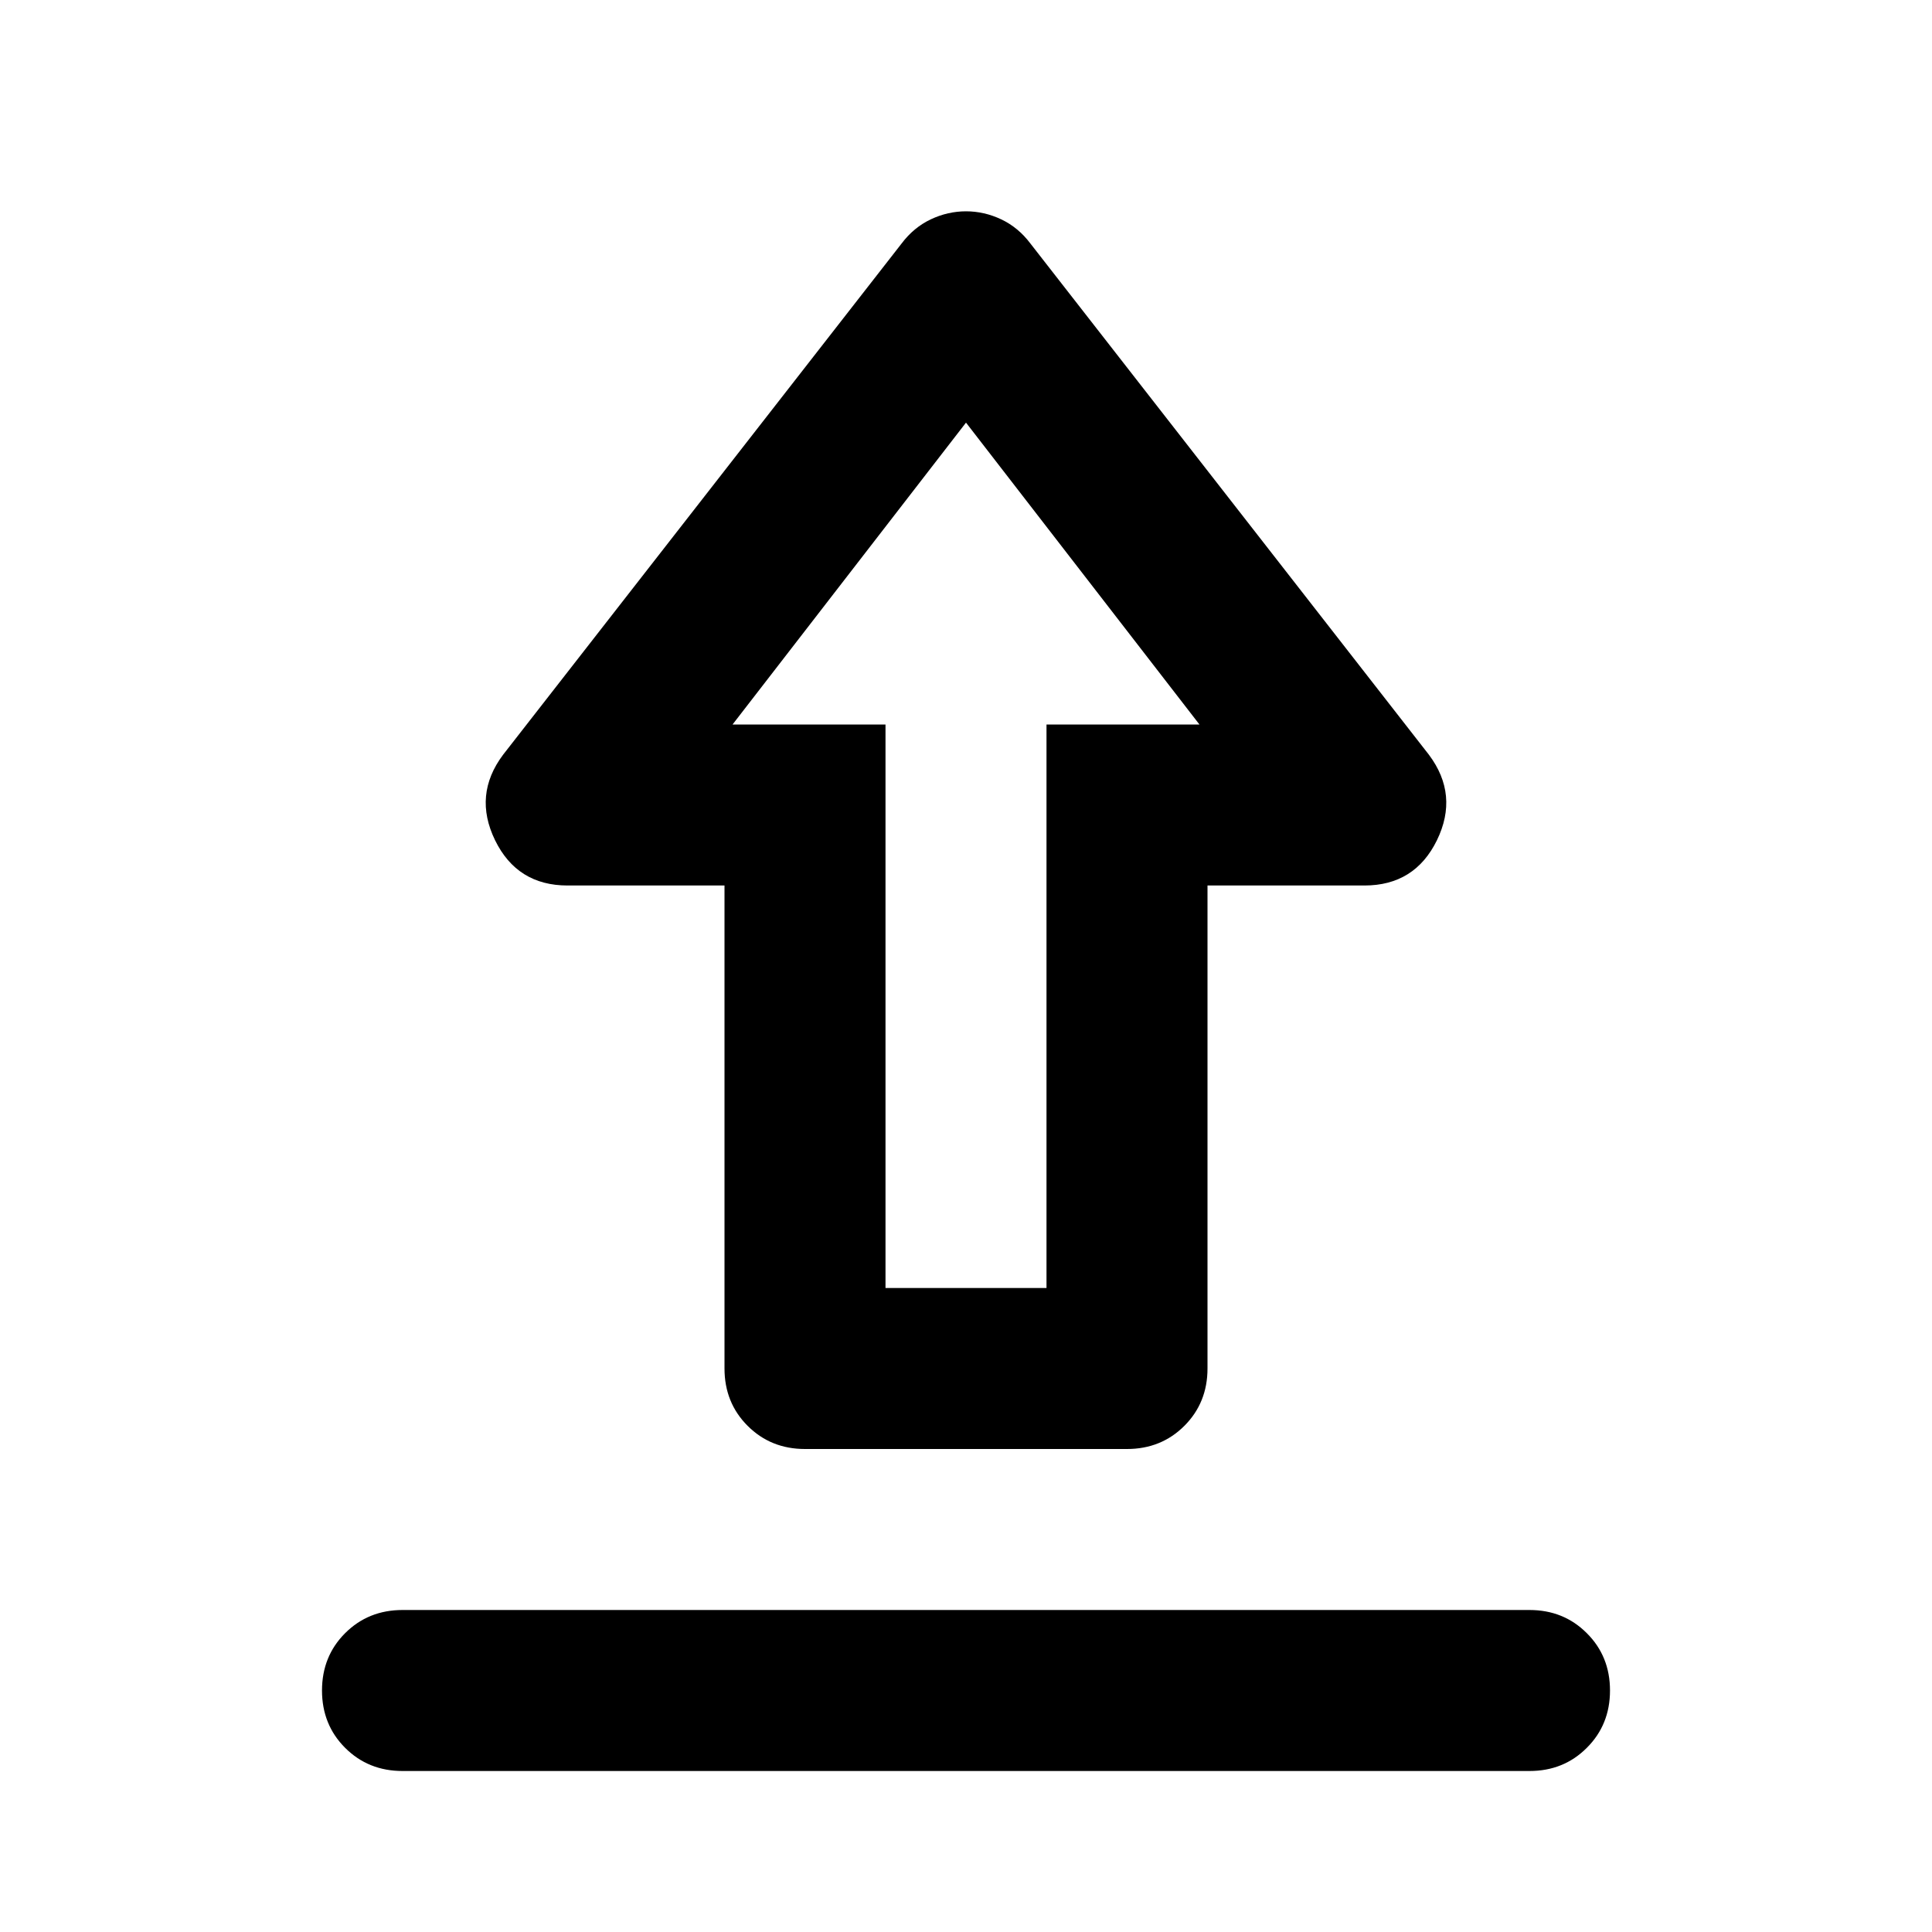 <svg width="24" height="24" viewBox="0 0 24 24" fill="none" xmlns="http://www.w3.org/2000/svg">
<path d="M5 20H19C19.283 20 19.521 20.096 19.712 20.288C19.904 20.479 20 20.717 20 21C20 21.283 19.904 21.521 19.712 21.712C19.521 21.904 19.283 22 19 22H5C4.717 22 4.479 21.904 4.287 21.712C4.096 21.521 4 21.283 4 21C4 20.717 4.096 20.479 4.287 20.288C4.479 20.096 4.717 20 5 20ZM10 18C9.717 18 9.479 17.904 9.287 17.712C9.096 17.521 9 17.283 9 17V11H7.05C6.633 11 6.333 10.812 6.15 10.438C5.967 10.062 6 9.708 6.25 9.375L11.2 3.025C11.3 2.892 11.421 2.792 11.562 2.725C11.704 2.658 11.85 2.625 12 2.625C12.15 2.625 12.296 2.658 12.438 2.725C12.579 2.792 12.7 2.892 12.8 3.025L17.75 9.375C18 9.708 18.033 10.062 17.85 10.438C17.667 10.812 17.367 11 16.95 11H15V17C15 17.283 14.904 17.521 14.713 17.712C14.521 17.904 14.283 18 14 18H10ZM11 16H13V9H14.9L12 5.25L9.1 9H11V16Z" fill="currentColor"/>
</svg>
